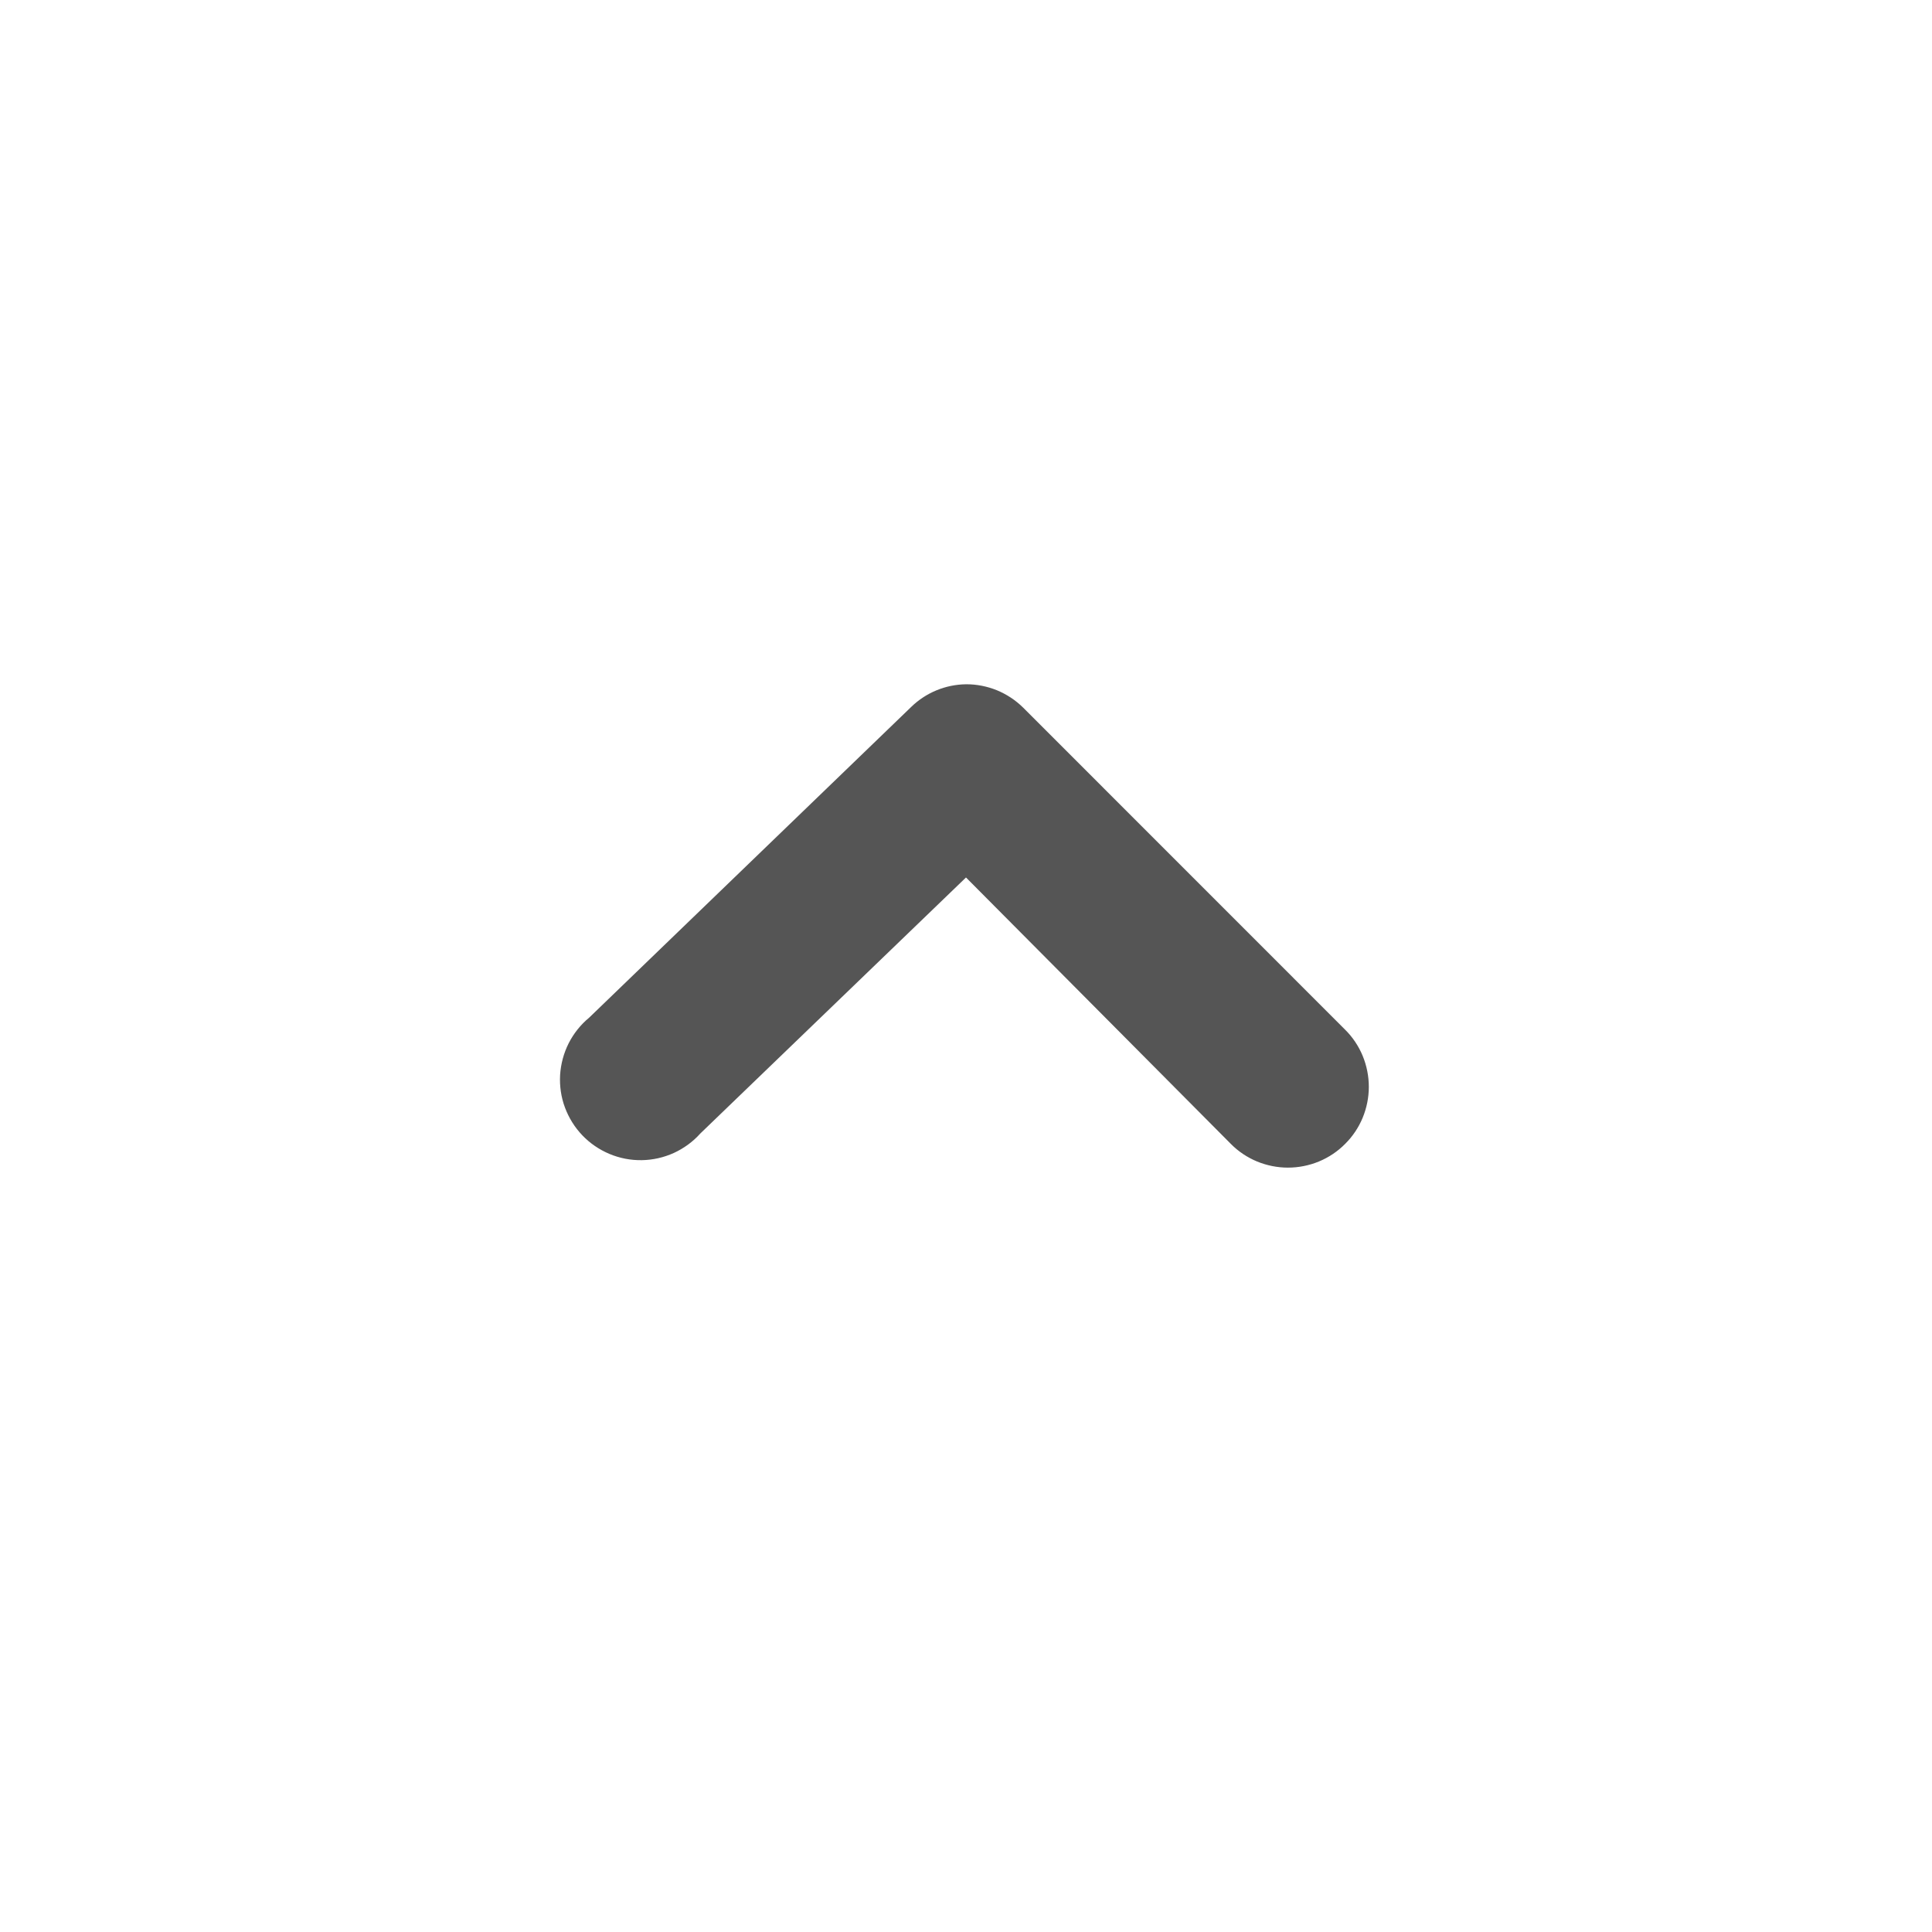 <svg width="22" height="22" viewBox="0 0 22 22" fill="none" xmlns="http://www.w3.org/2000/svg">
<path d="M11 7.792C11.12 7.791 11.24 7.815 11.352 7.86C11.463 7.906 11.565 7.973 11.651 8.058L15.317 11.725C15.403 11.81 15.471 11.912 15.517 12.023C15.563 12.135 15.587 12.255 15.587 12.376C15.587 12.496 15.563 12.616 15.517 12.728C15.471 12.839 15.403 12.941 15.317 13.026C15.232 13.112 15.13 13.18 15.019 13.226C14.907 13.272 14.787 13.296 14.666 13.296C14.546 13.296 14.426 13.272 14.314 13.226C14.203 13.18 14.101 13.112 14.016 13.026L11 9.992L7.975 12.907C7.891 13.001 7.788 13.076 7.673 13.129C7.558 13.181 7.434 13.209 7.308 13.211C7.182 13.213 7.057 13.189 6.94 13.14C6.824 13.091 6.719 13.02 6.631 12.928C6.544 12.837 6.477 12.729 6.433 12.611C6.389 12.493 6.371 12.367 6.378 12.241C6.386 12.115 6.419 11.992 6.476 11.879C6.533 11.767 6.613 11.667 6.71 11.587L10.377 8.049C10.544 7.887 10.767 7.795 11 7.792Z" fill="#555555"/>
</svg>
